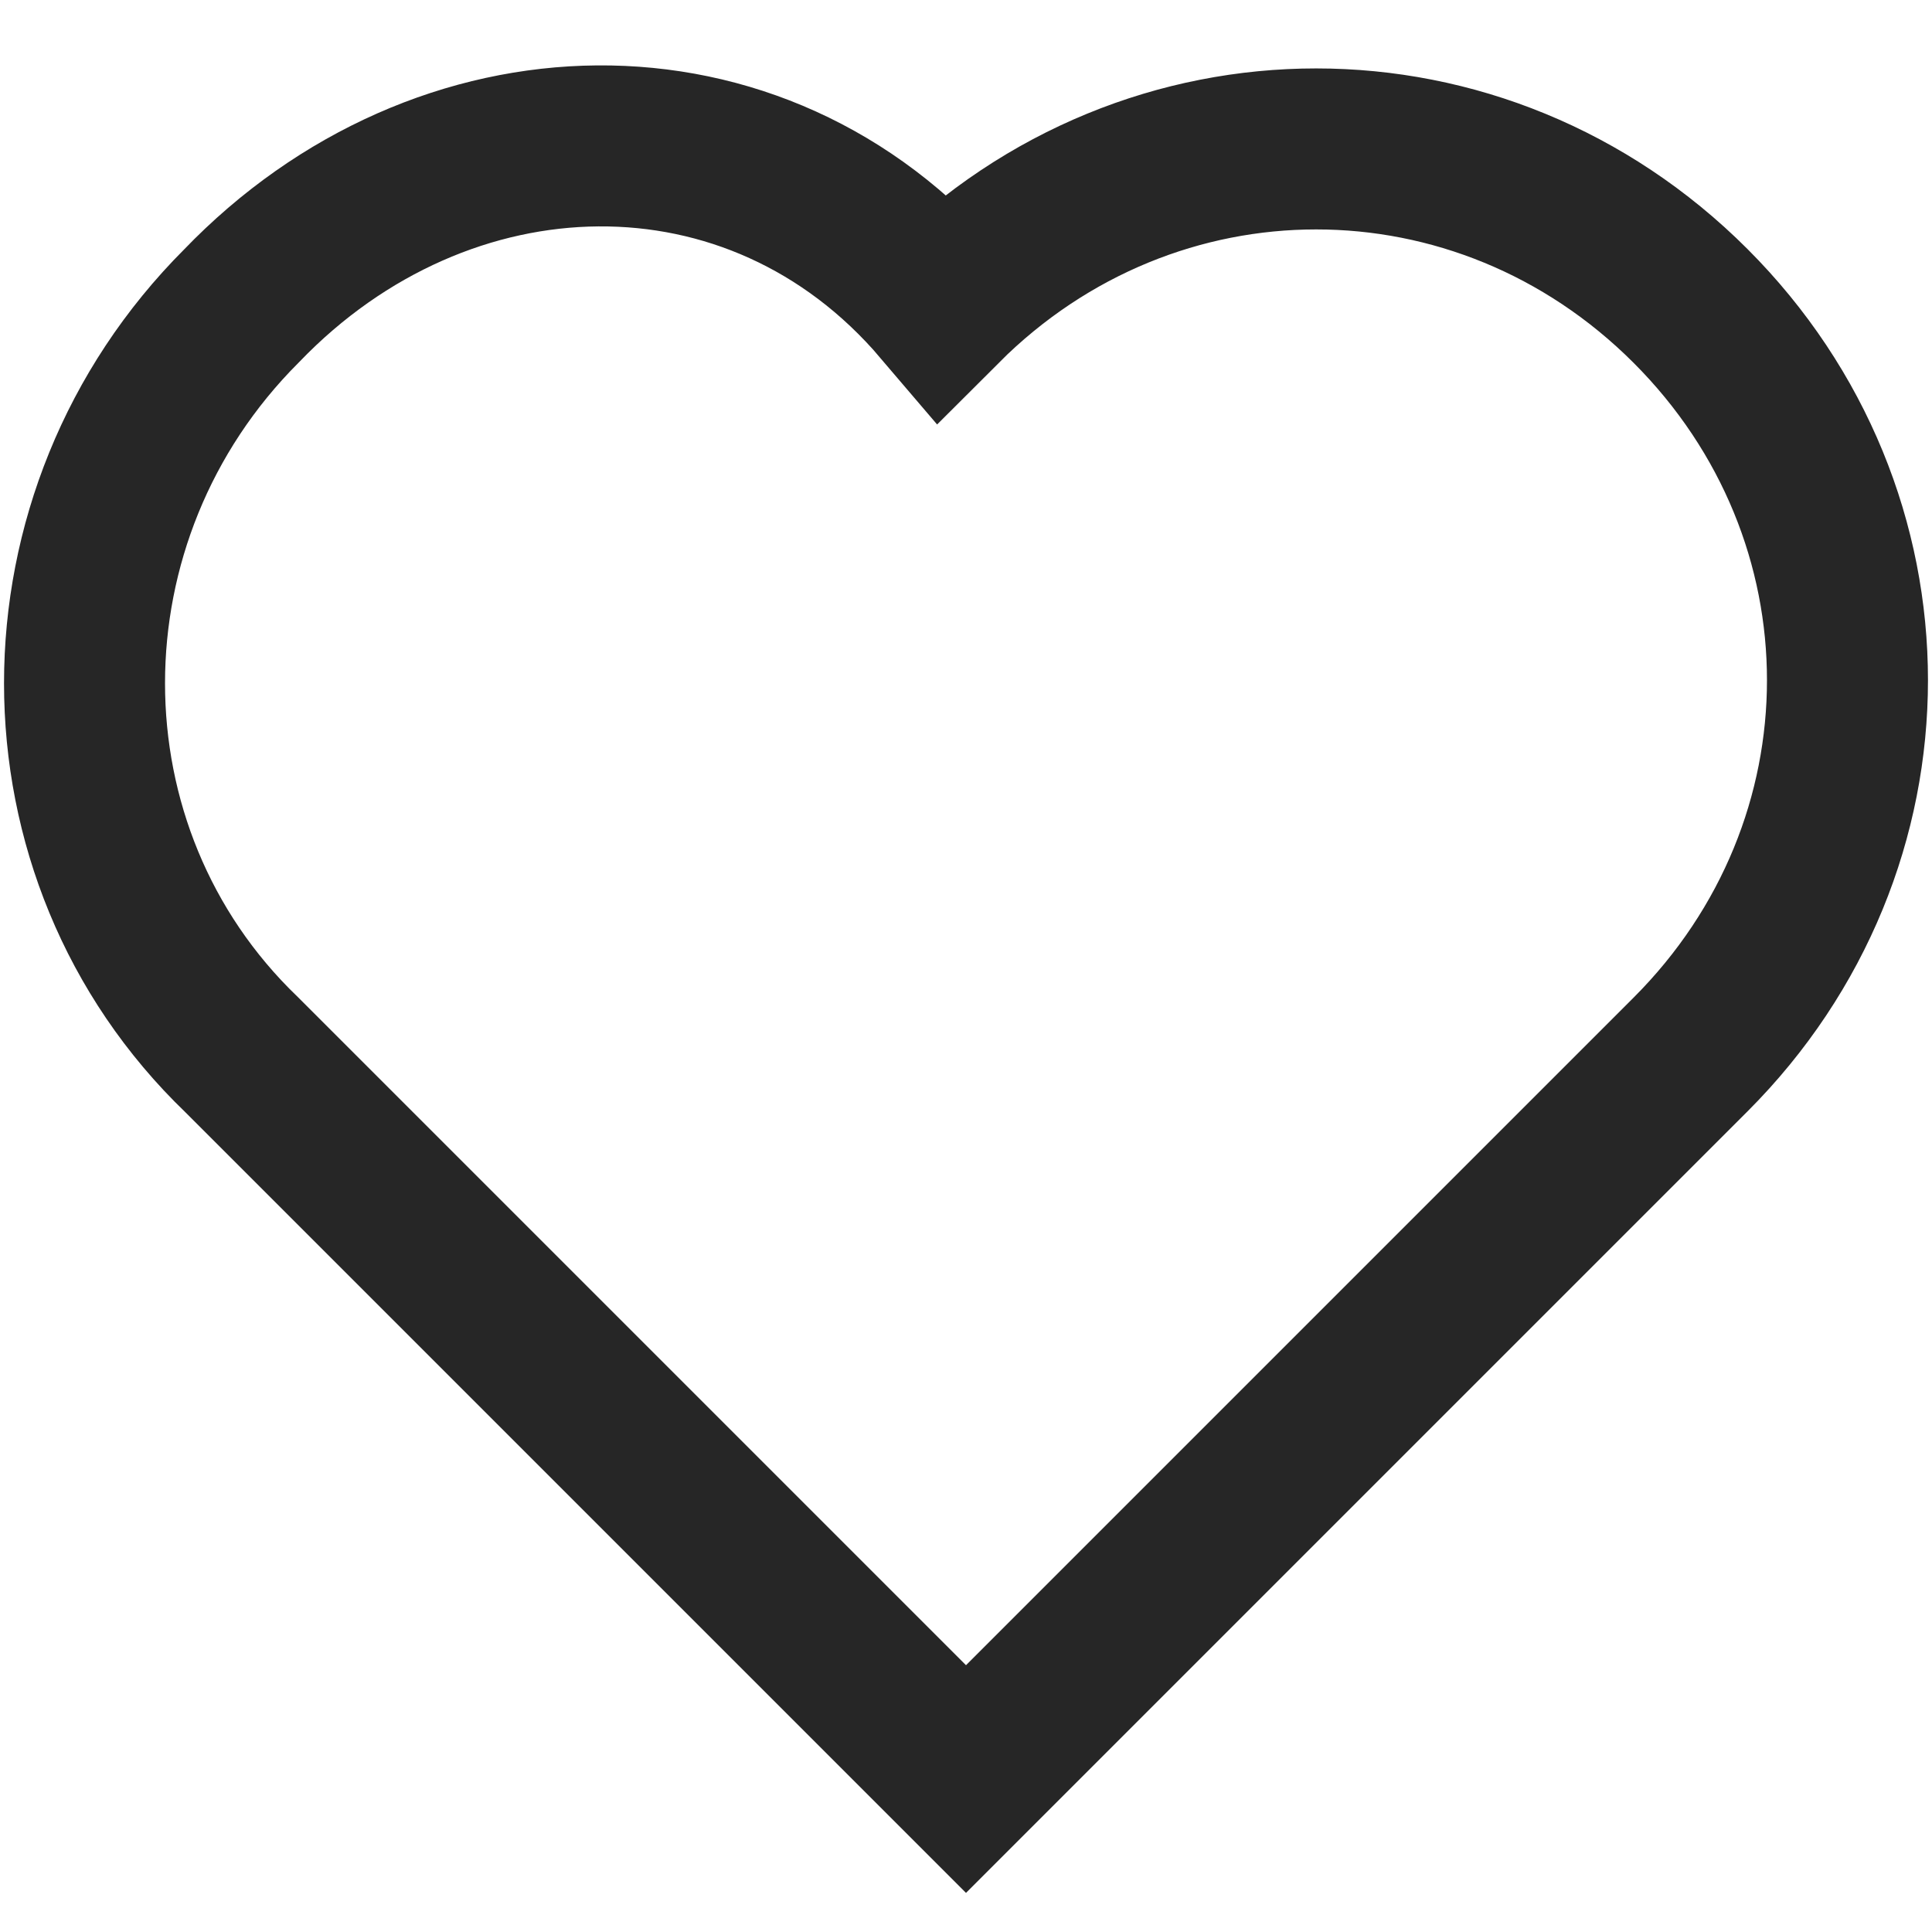 <?xml version="1.0" encoding="UTF-8"?>
<svg id="Layer_1" xmlns="http://www.w3.org/2000/svg" width="24" height="24" version="1.1" viewBox="0 0 24 24">
  <!-- Generator: Adobe Illustrator 29.8.2, SVG Export Plug-In . SVG Version: 2.1.1 Build 3)  -->
  <path d="M11.7,3.8c-2.3-2.7-6.2-2.6-8.7,0C.4,6.4.4,10.6,3,13.1l9,9,9-9c2.6-2.6,2.6-6.7,0-9.3-2.6-2.6-6.7-2.6-9.3,0h0Z" style="fill: none; stroke: #262626; stroke-width: 2px;"/>
</svg>